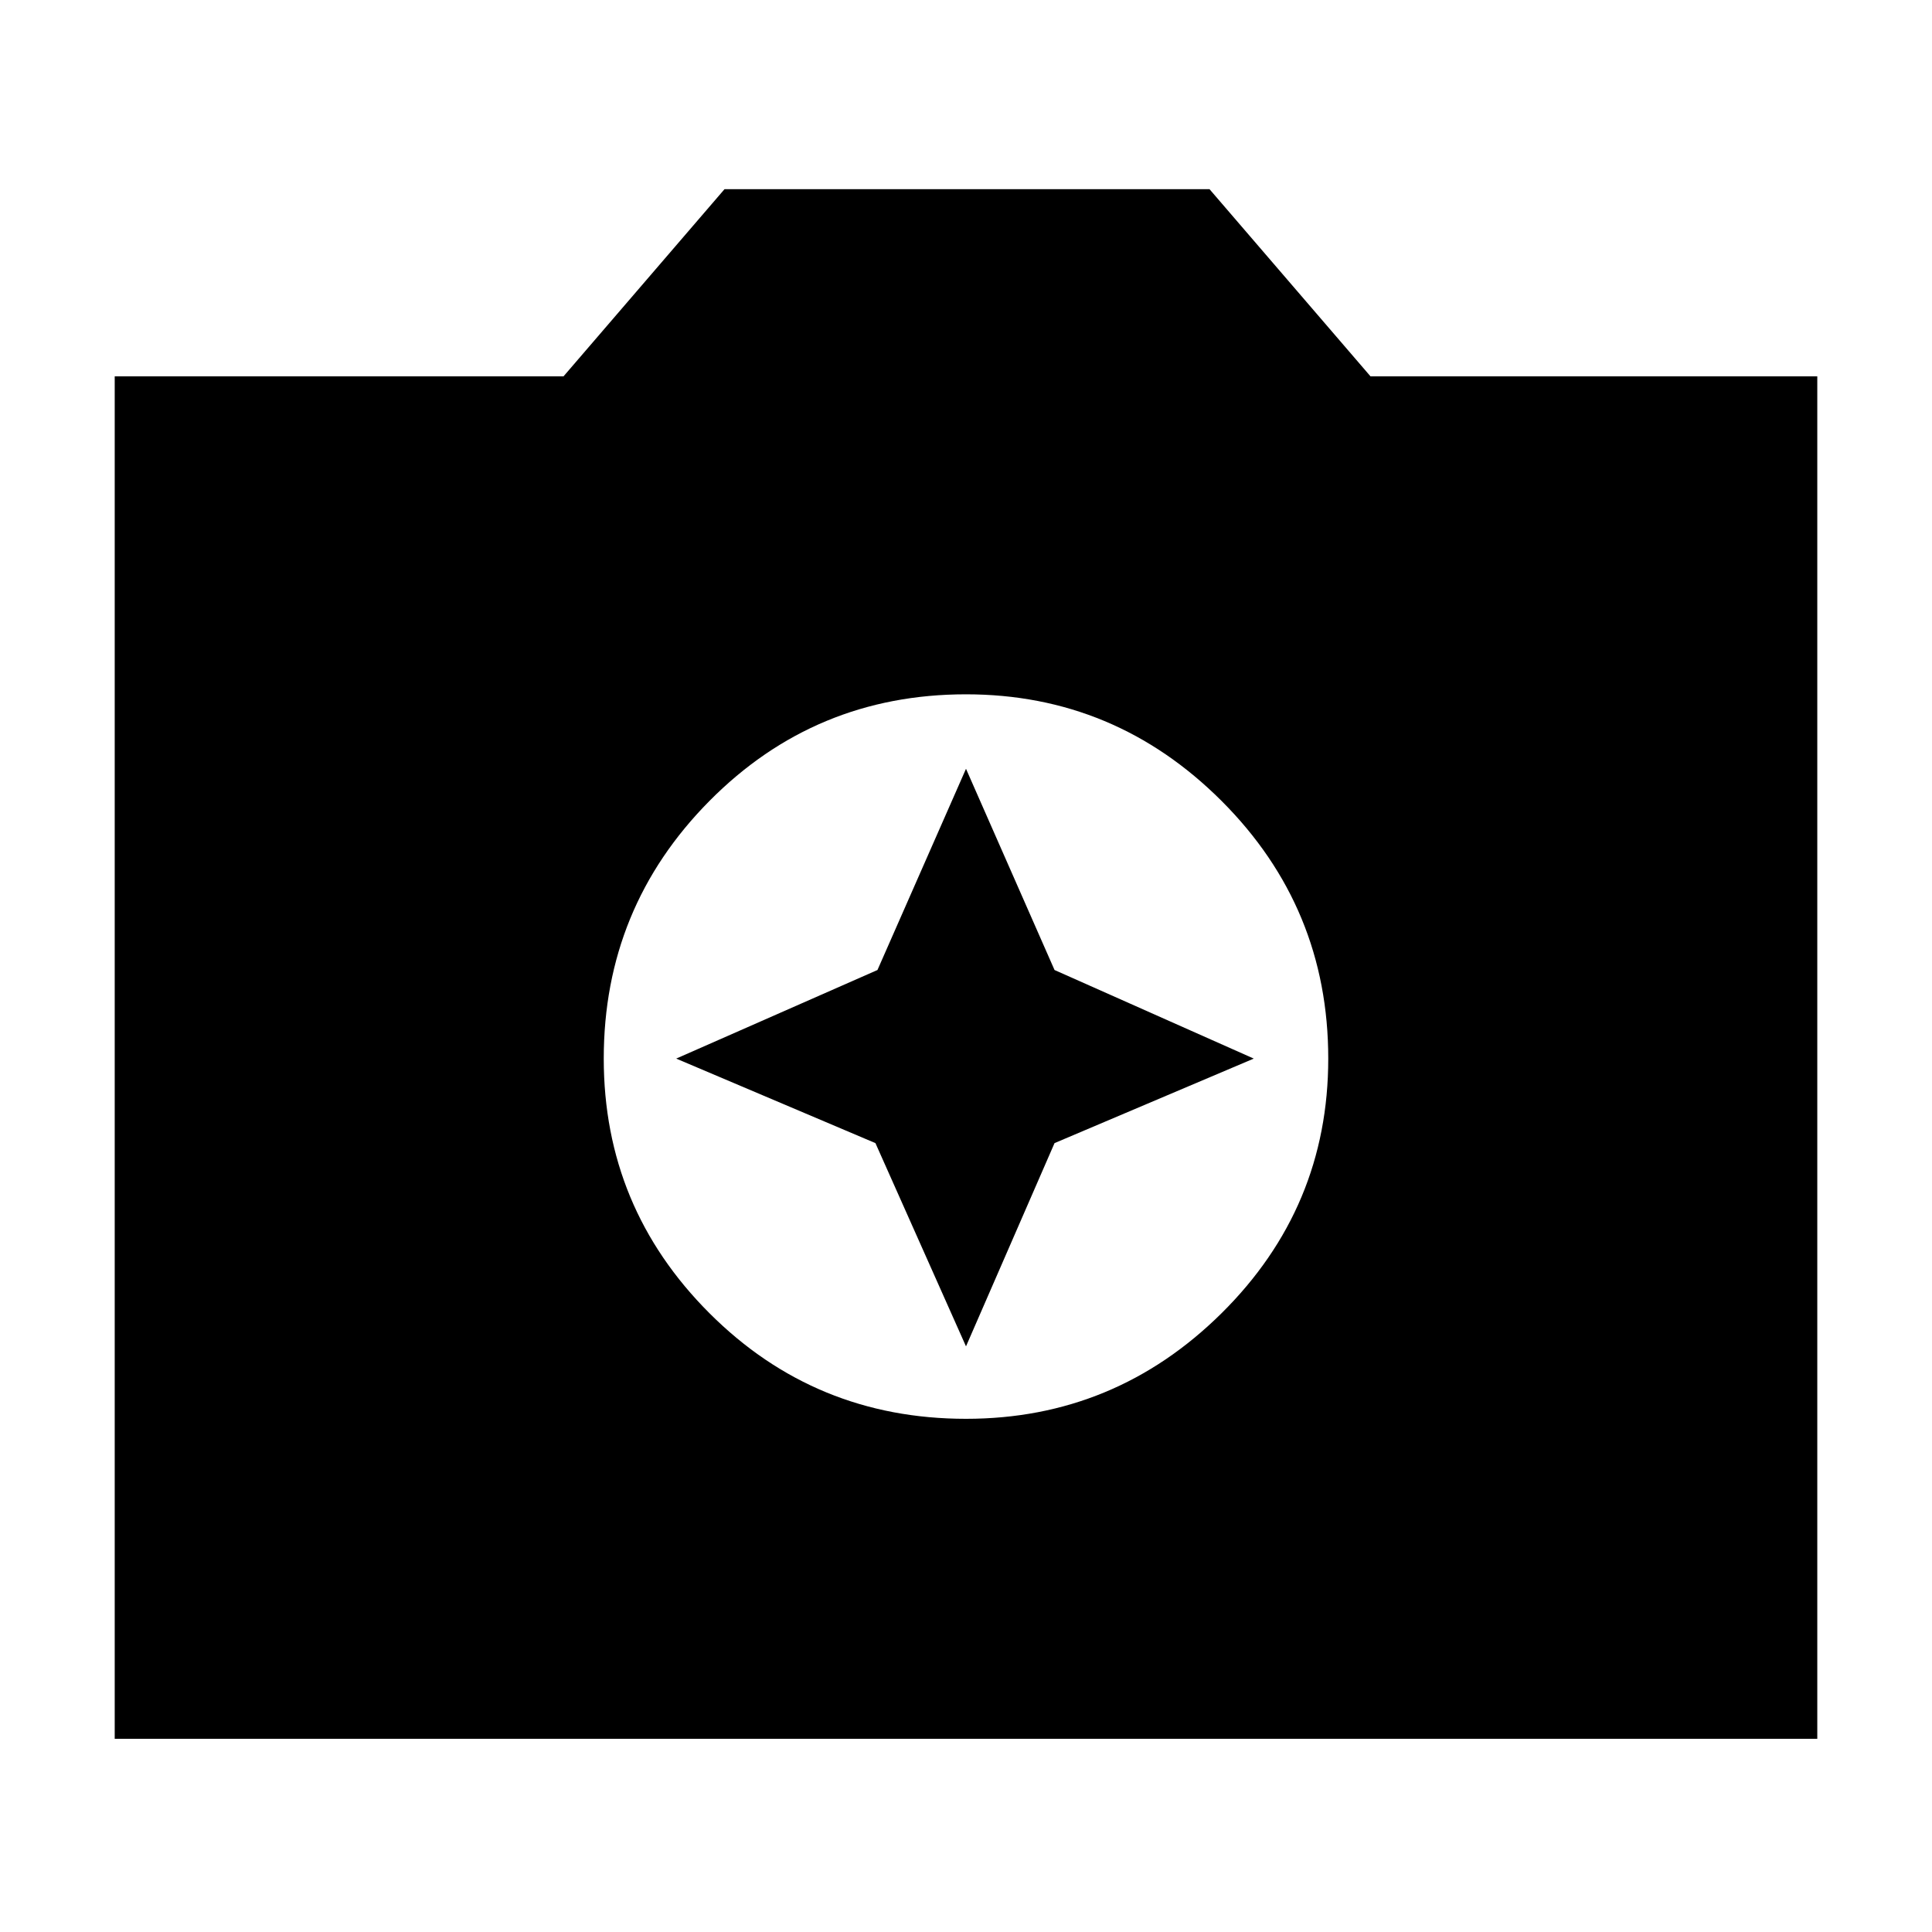 <svg xmlns="http://www.w3.org/2000/svg" height="40" width="40"><path d="M20 29.375Q23.083 29.375 25.292 27.188Q27.5 25 27.5 21.917Q27.5 18.792 25.292 16.583Q23.083 14.375 20 14.375Q16.875 14.375 14.688 16.583Q12.5 18.792 12.5 21.917Q12.5 25 14.688 27.188Q16.875 29.375 20 29.375ZM20 27.875 18.125 23.667 14 21.917 18.167 20.083 20 15.917 21.833 20.083 25.958 21.917 21.833 23.667ZM2.375 36V7.792H11.667L15 3.917H25.042L28.375 7.792H37.625V36Z"/></svg>